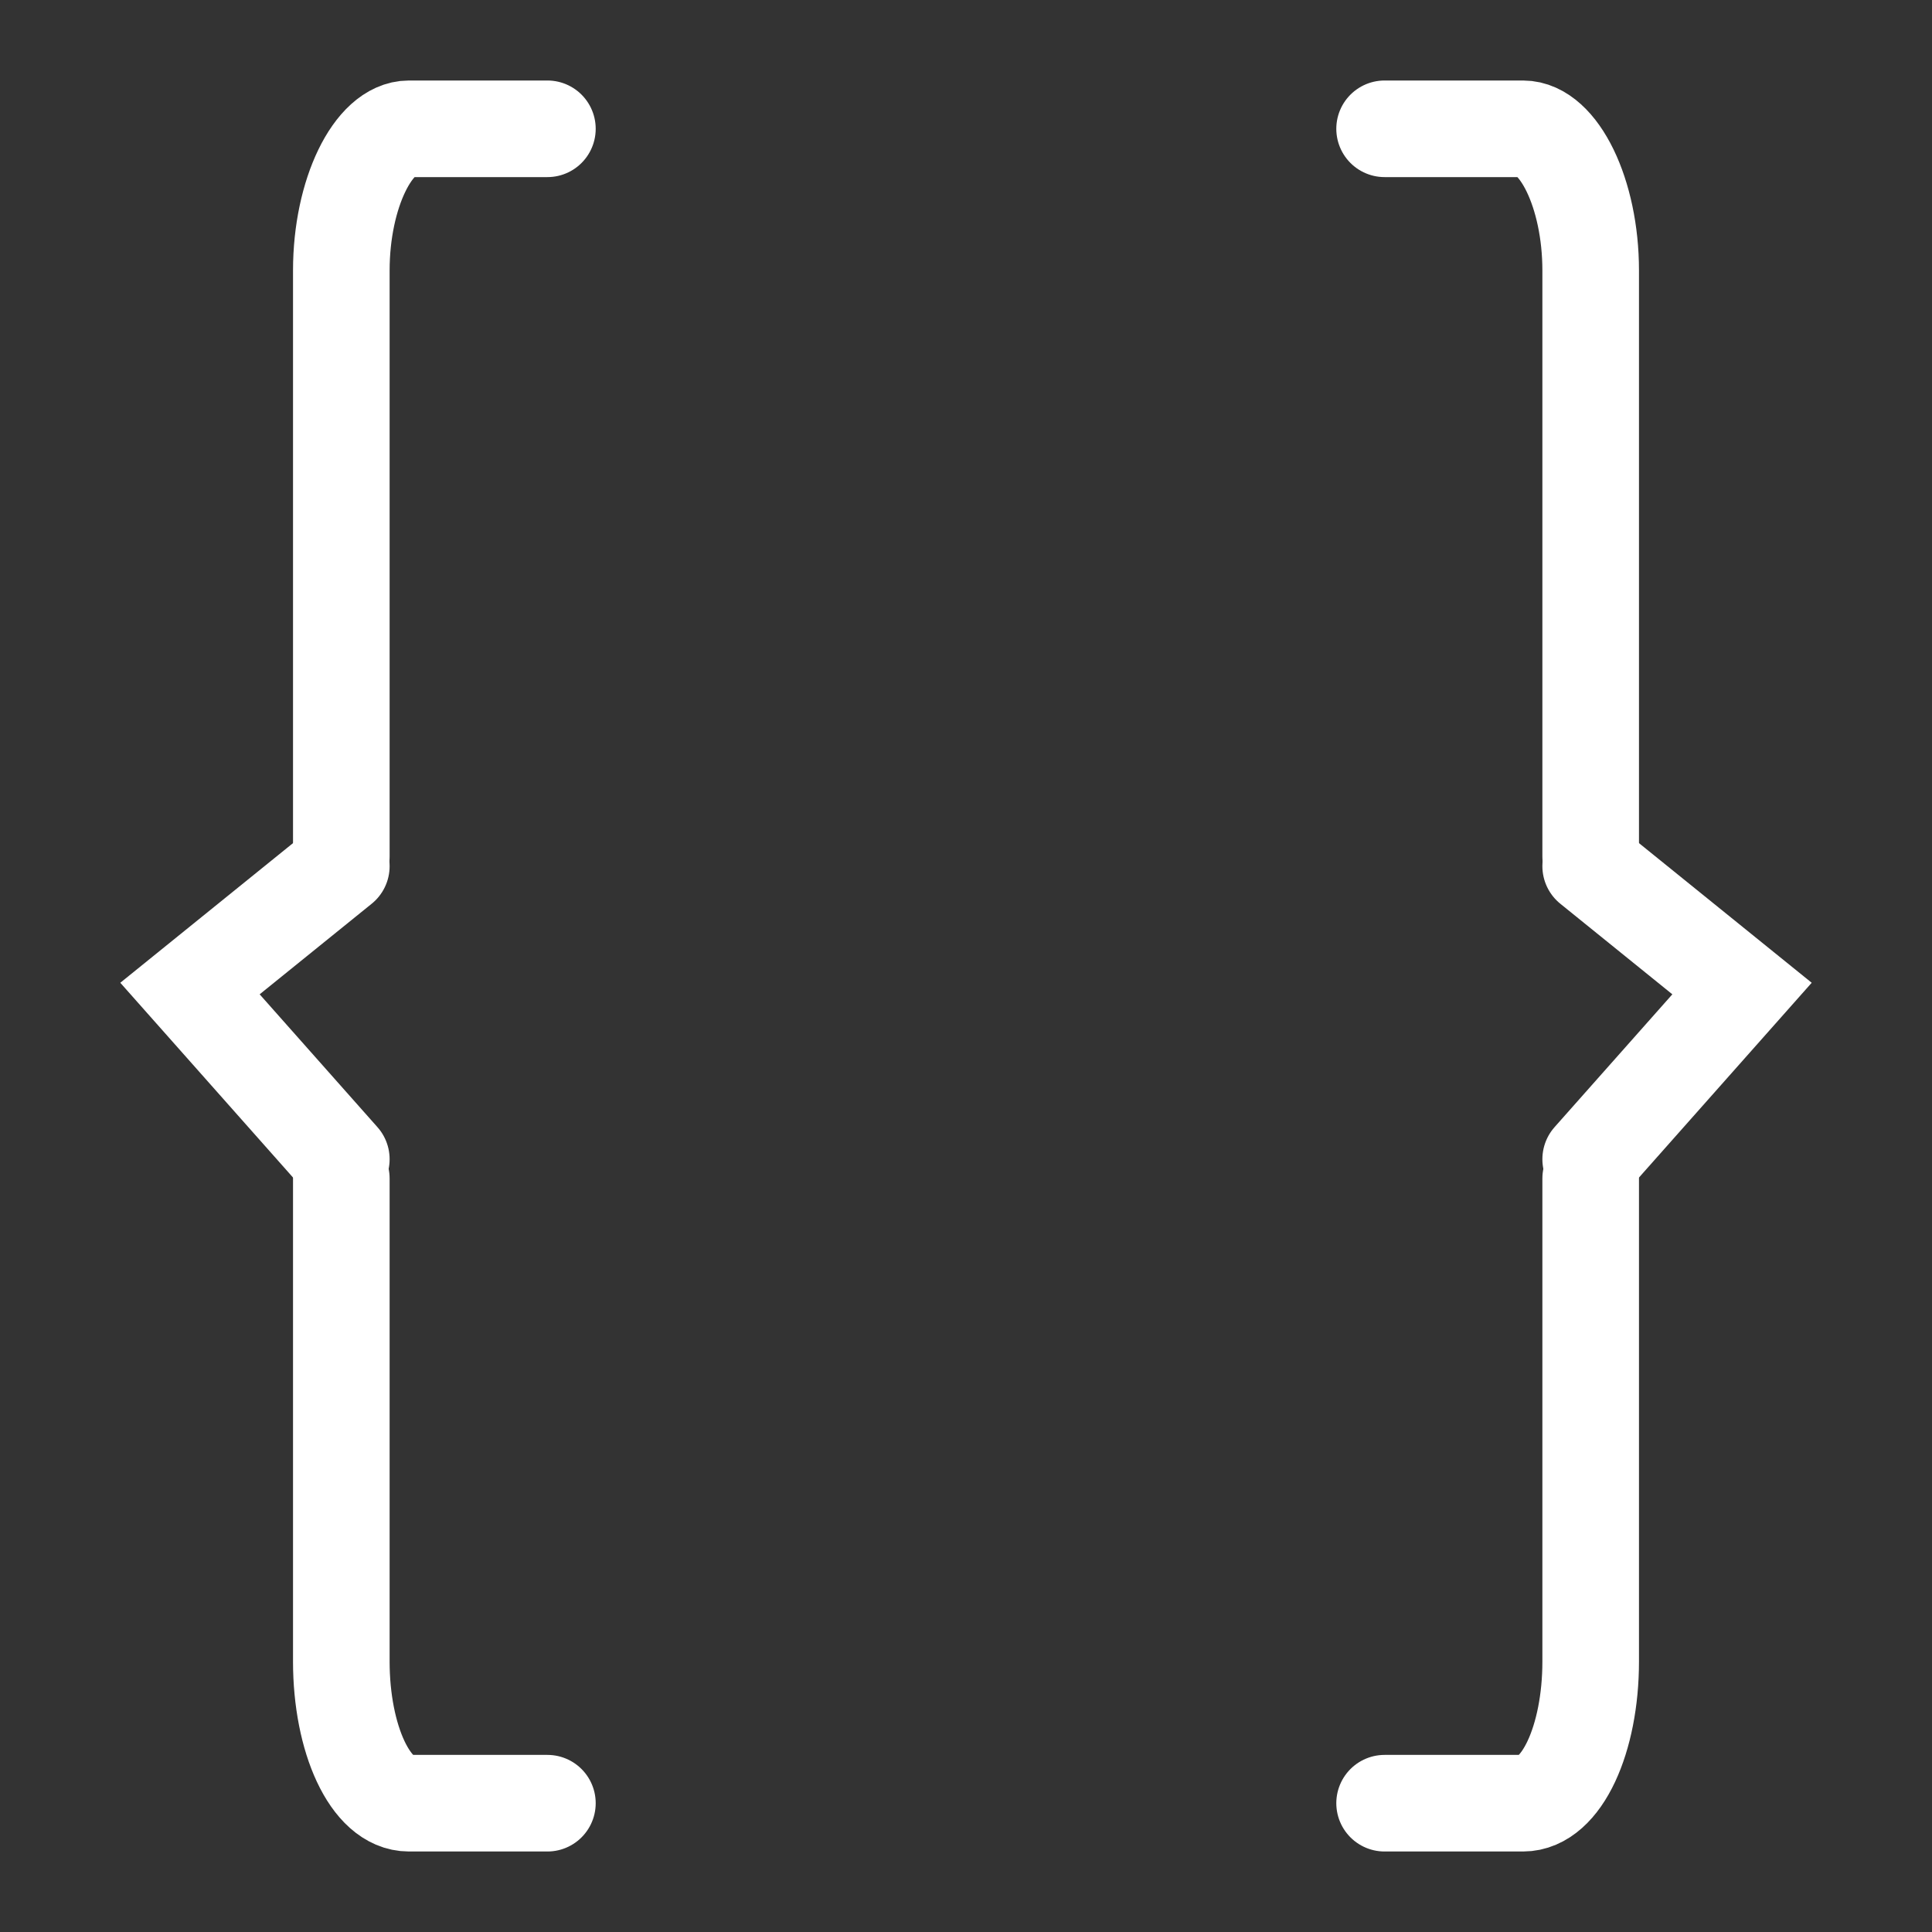 <?xml version="1.0" encoding="utf-8"?>
<!-- Generator: Adobe Illustrator 24.1.0, SVG Export Plug-In . SVG Version: 6.00 Build 0)  -->
<svg version="1.1" id="Layer_1" xmlns="http://www.w3.org/2000/svg" xmlns:xlink="http://www.w3.org/1999/xlink" x="0px" y="0px"
	 viewBox="0 0 60 60" style="enable-background:new 0 0 60 60;" xml:space="preserve">
<rect x="0" y="0" width="60" height="60" fill="#333333" stroke="none"/>
<style type="text/css">
	.st0{fill:none;stroke:#FFFFFF;stroke-width:3;stroke-linecap:round;stroke-miterlimit:10;}
</style>
<g>
	<g>
		<path class="st0" d="M10.6,26.6V8.4c0-2.4,1-4.4,2.1-4.4H17"/>
		<path class="st0" d="M17,56h-4.3c-1.2,0-2.1-2-2.1-4.4v-15"/>
		<polyline class="st0" points="10.6,36 5.9,30.7 10.6,26.9 		"/>
	</g>
	<g>
		<path class="st0" d="M49.4,26.6V8.4c0-2.4-1-4.4-2.1-4.4H43"/>
		<path class="st0" d="M43,56h4.3c1.2,0,2.1-2,2.1-4.4v-15"/>
		<polyline class="st0" points="49.4,36 54.1,30.7 49.4,26.9 		"/>
	</g>
</g>
</svg>
